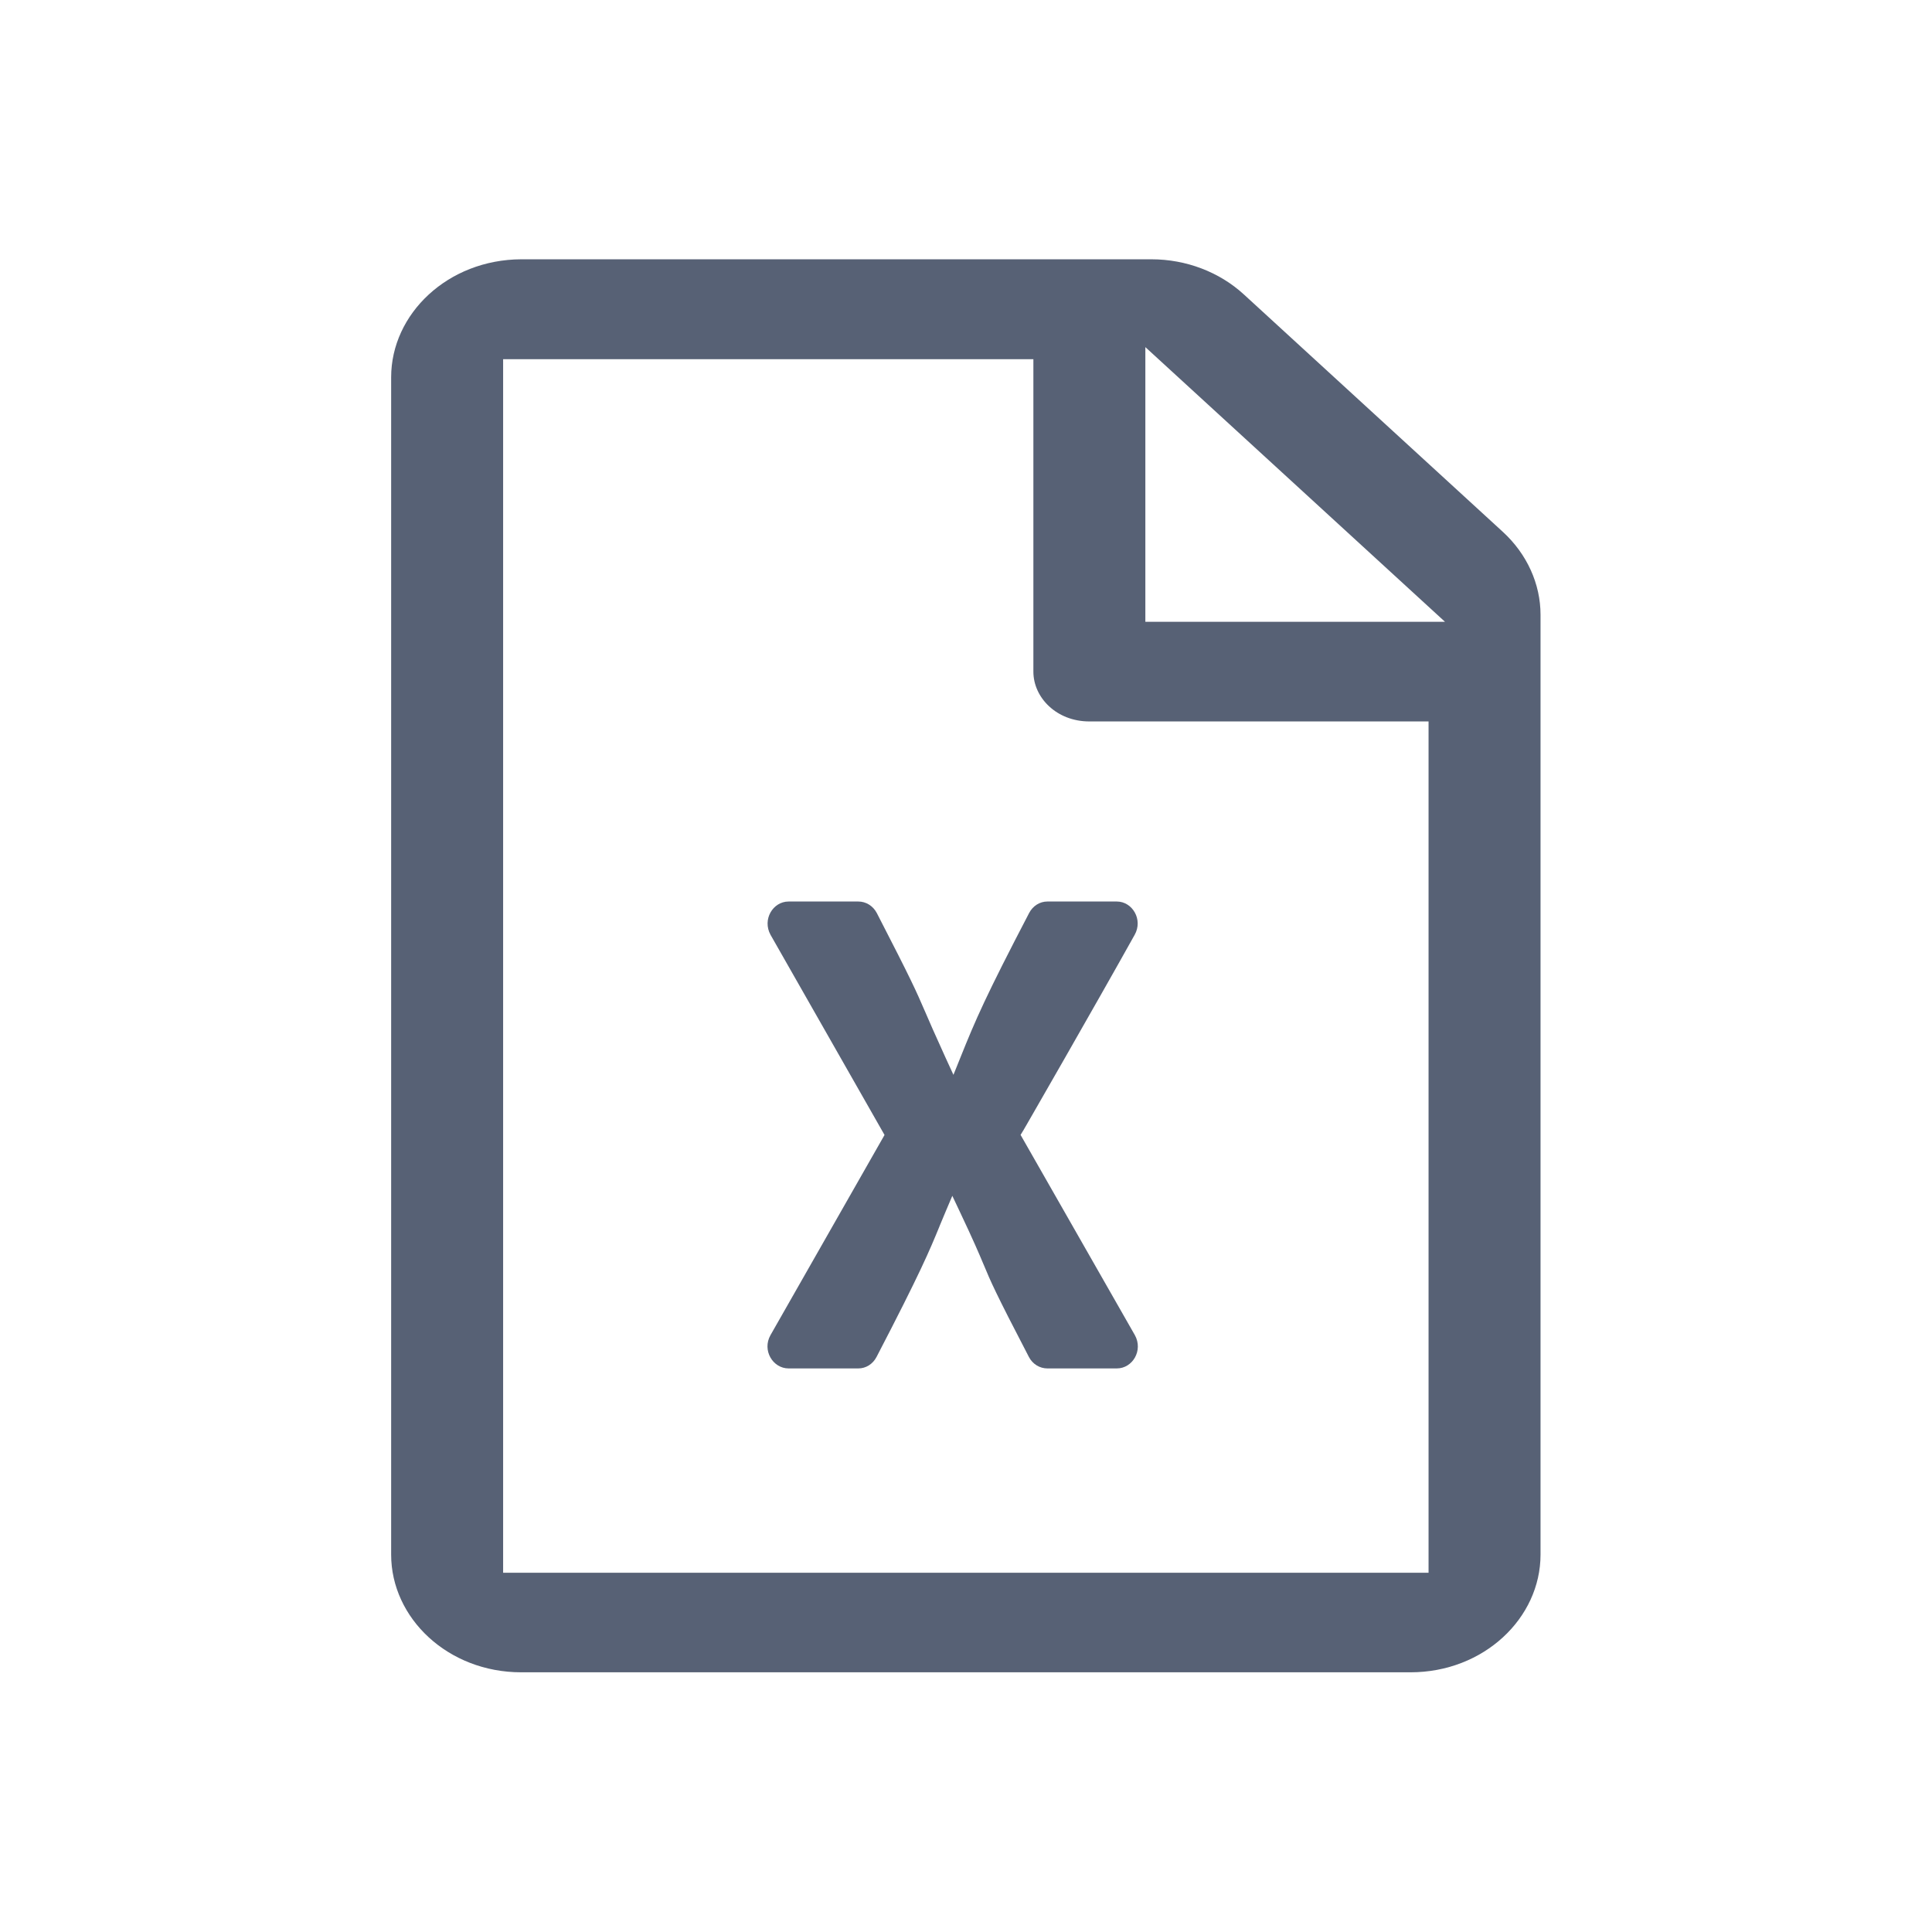 <svg width="24" height="24" viewBox="0 0 24 24" fill="none" xmlns="http://www.w3.org/2000/svg">
    <path d="M14.095 11.613C14.202 11.424 14.067 11.199 13.874 11.199H13.01C12.918 11.199 12.831 11.252 12.784 11.342C12.246 12.374 12.121 12.662 11.931 13.136L11.844 13.352L11.747 13.141C11.612 12.845 11.542 12.684 11.488 12.558L11.487 12.556C11.376 12.3 11.33 12.192 10.892 11.342C10.845 11.252 10.756 11.199 10.663 11.199H9.796C9.601 11.199 9.467 11.423 9.572 11.613L10.988 14.099L9.571 16.586C9.465 16.774 9.6 16.999 9.796 16.999H10.663C10.755 16.999 10.842 16.947 10.889 16.856C11.435 15.806 11.549 15.531 11.67 15.236L11.67 15.235C11.693 15.179 11.716 15.123 11.743 15.06L11.83 14.855L11.925 15.056C12.097 15.419 12.164 15.578 12.219 15.709L12.22 15.711C12.305 15.916 12.363 16.053 12.781 16.856C12.827 16.946 12.917 16.999 13.01 16.999H13.874C14.069 16.999 14.203 16.776 14.098 16.586L12.678 14.098L12.709 14.047L12.71 14.046L12.713 14.041L12.722 14.025L12.754 13.97L12.866 13.775C12.96 13.612 13.088 13.389 13.23 13.14C13.514 12.643 13.856 12.042 14.095 11.613Z" fill="#576175"/>
    <path fill-rule="evenodd" clip-rule="evenodd" d="M6.476 3.221H14.303C14.736 3.221 15.149 3.38 15.451 3.657L18.669 6.607C18.97 6.883 19.137 7.256 19.137 7.636V19.312C19.137 20.101 18.432 20.774 17.521 20.774H6.475C5.564 20.774 4.859 20.101 4.859 19.312V4.687C4.859 3.898 5.564 3.224 6.476 3.221ZM14.228 4.312V7.724H17.95L14.228 4.312ZM12.837 8.343V4.462H6.25V19.537H17.746V8.962H13.532C13.127 8.962 12.837 8.668 12.837 8.343Z" fill="#576175"/>
</svg>
